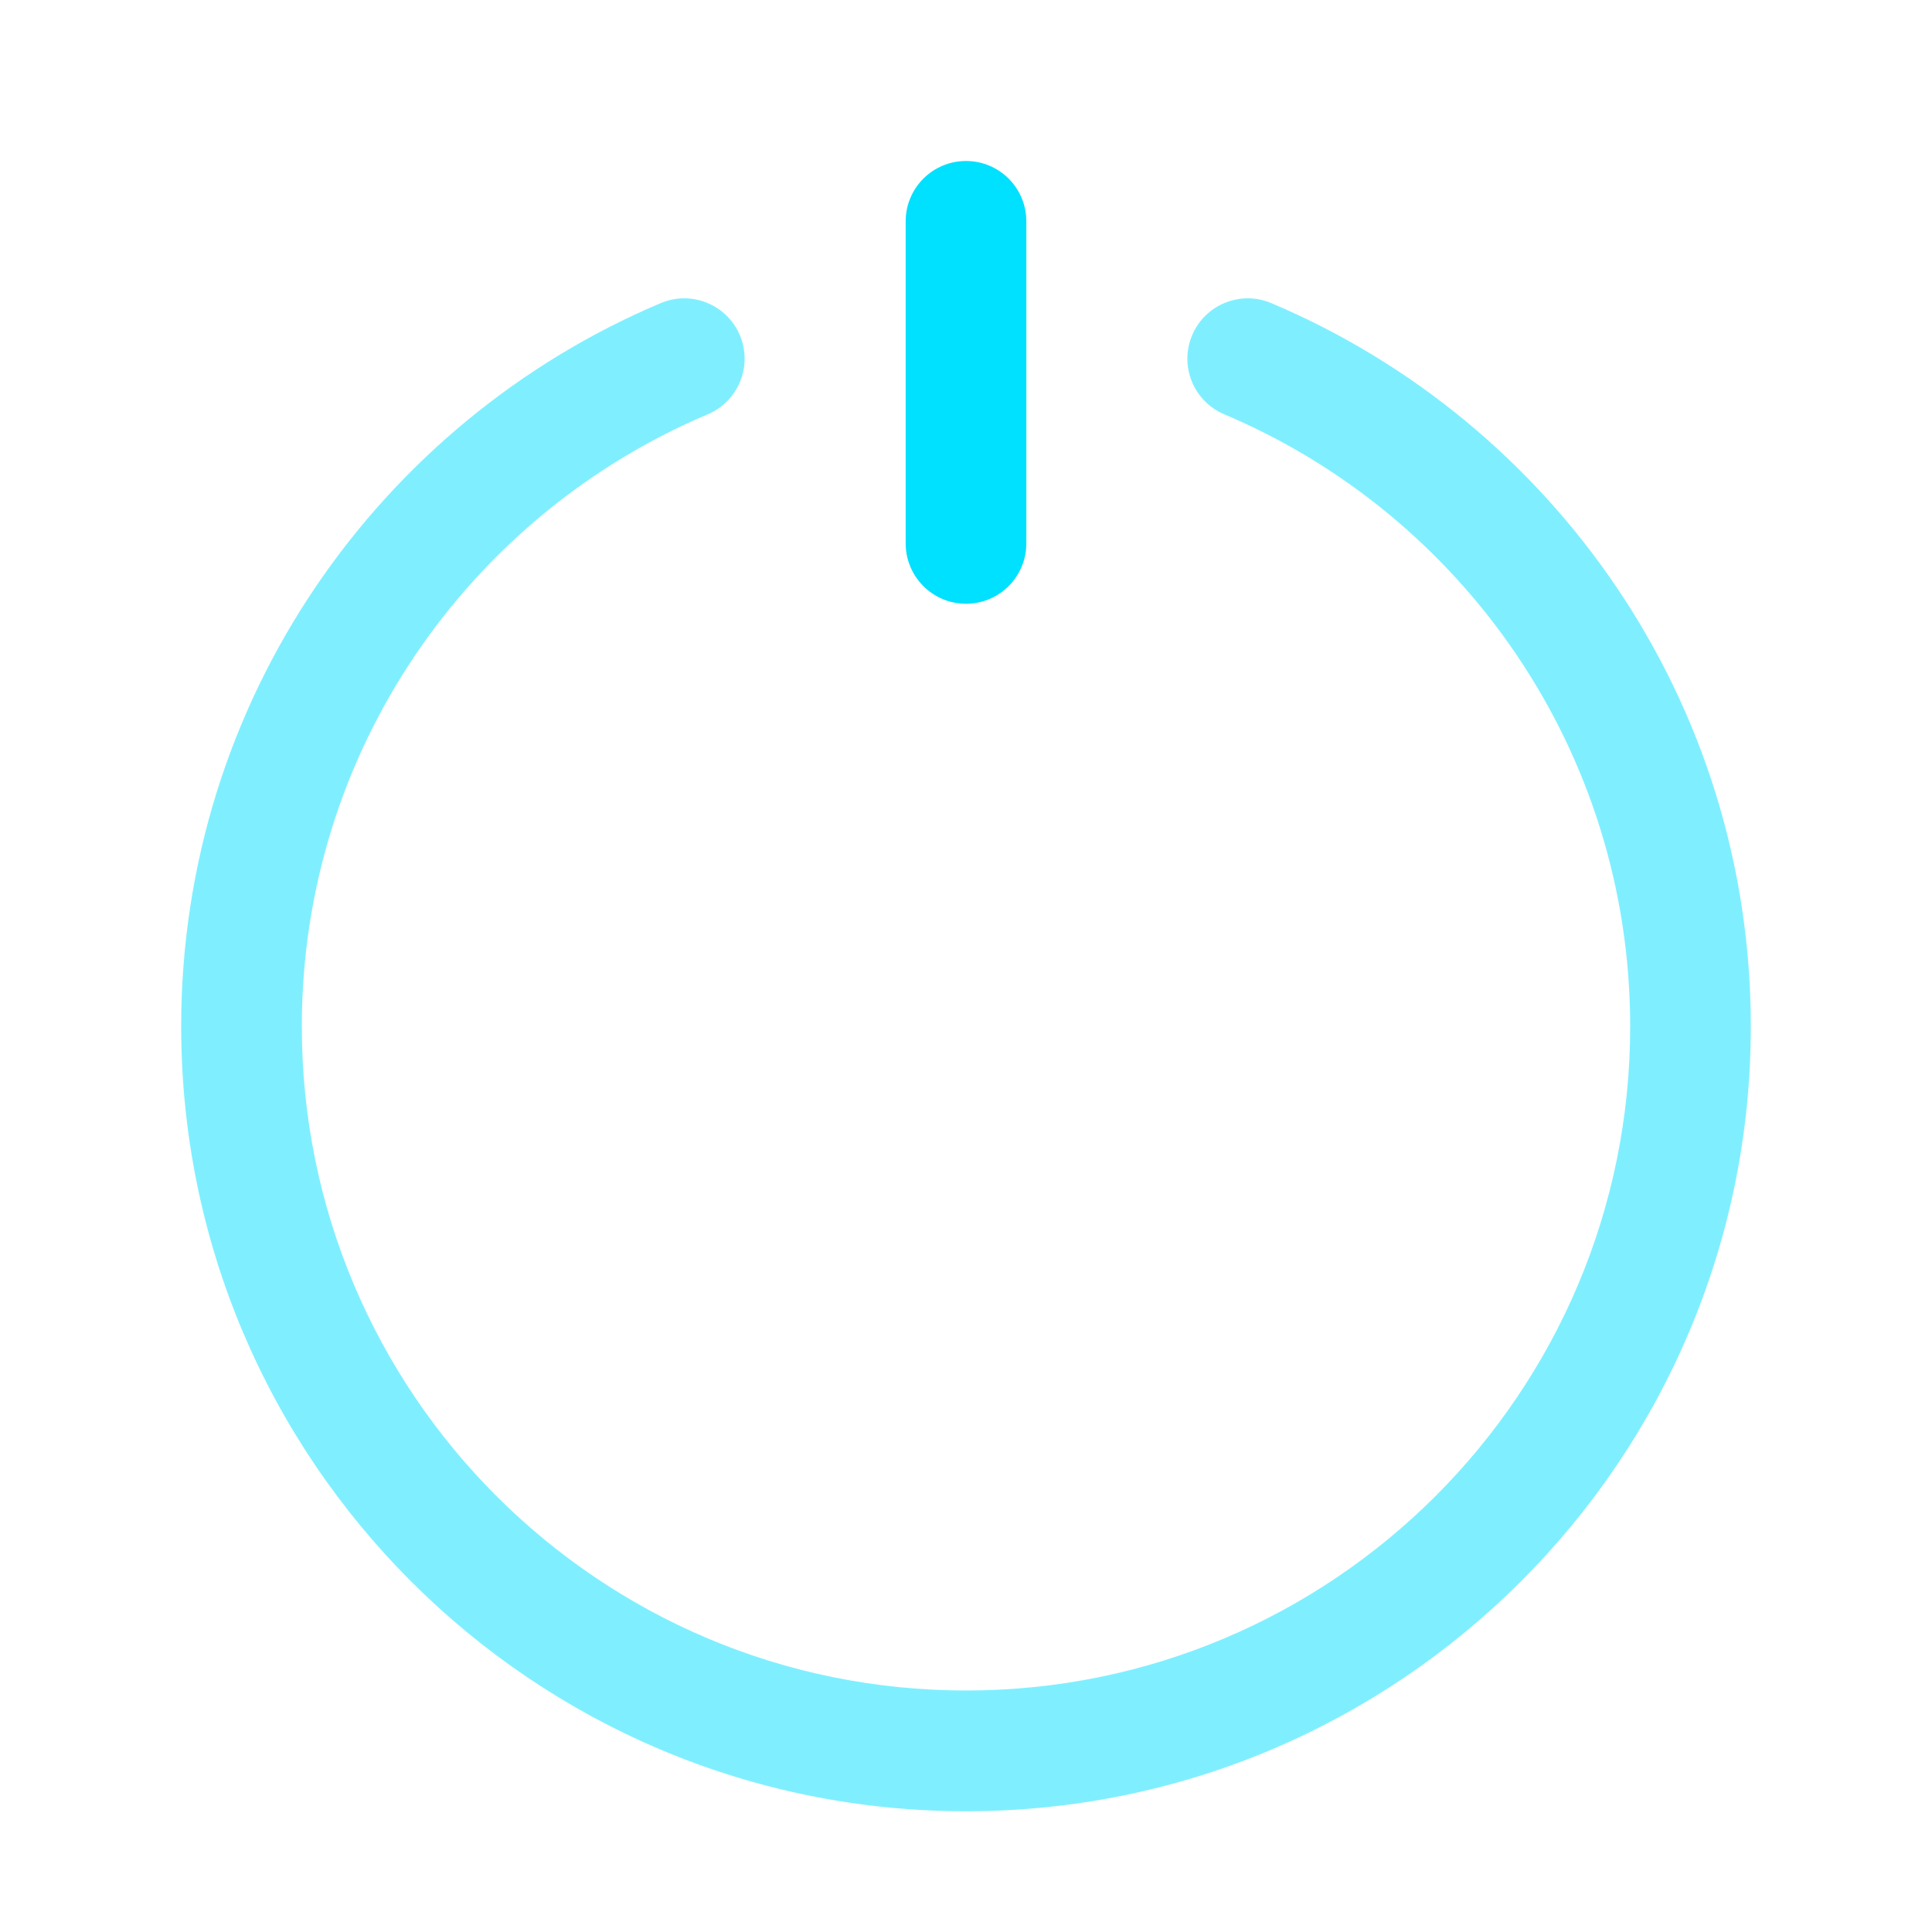 <svg width="18" height="18" viewBox="0 0 18 18" fill="none" xmlns="http://www.w3.org/2000/svg">
<path opacity="0.5" d="M6.594 3.86C6.88 3.739 7.014 3.409 6.893 3.123C6.772 2.837 6.442 2.703 6.156 2.824C3.531 3.933 1.688 6.532 1.688 9.563C1.688 13.601 4.961 16.875 9 16.875C13.039 16.875 16.312 13.601 16.312 9.563C16.312 6.532 14.469 3.933 11.844 2.824C11.558 2.703 11.228 2.837 11.107 3.123C10.986 3.409 11.12 3.739 11.406 3.86C13.629 4.799 15.188 7 15.188 9.563C15.188 12.98 12.417 15.75 9 15.75C5.583 15.75 2.812 12.98 2.812 9.563C2.812 7 4.371 4.799 6.594 3.86Z" fill="#00E0FF"/>
<path d="M9.562 2.062C9.562 1.752 9.311 1.5 9 1.5C8.689 1.5 8.438 1.752 8.438 2.062V5.062C8.438 5.373 8.689 5.625 9 5.625C9.311 5.625 9.562 5.373 9.562 5.062V2.062Z" fill="#00E0FF"/>
</svg>
